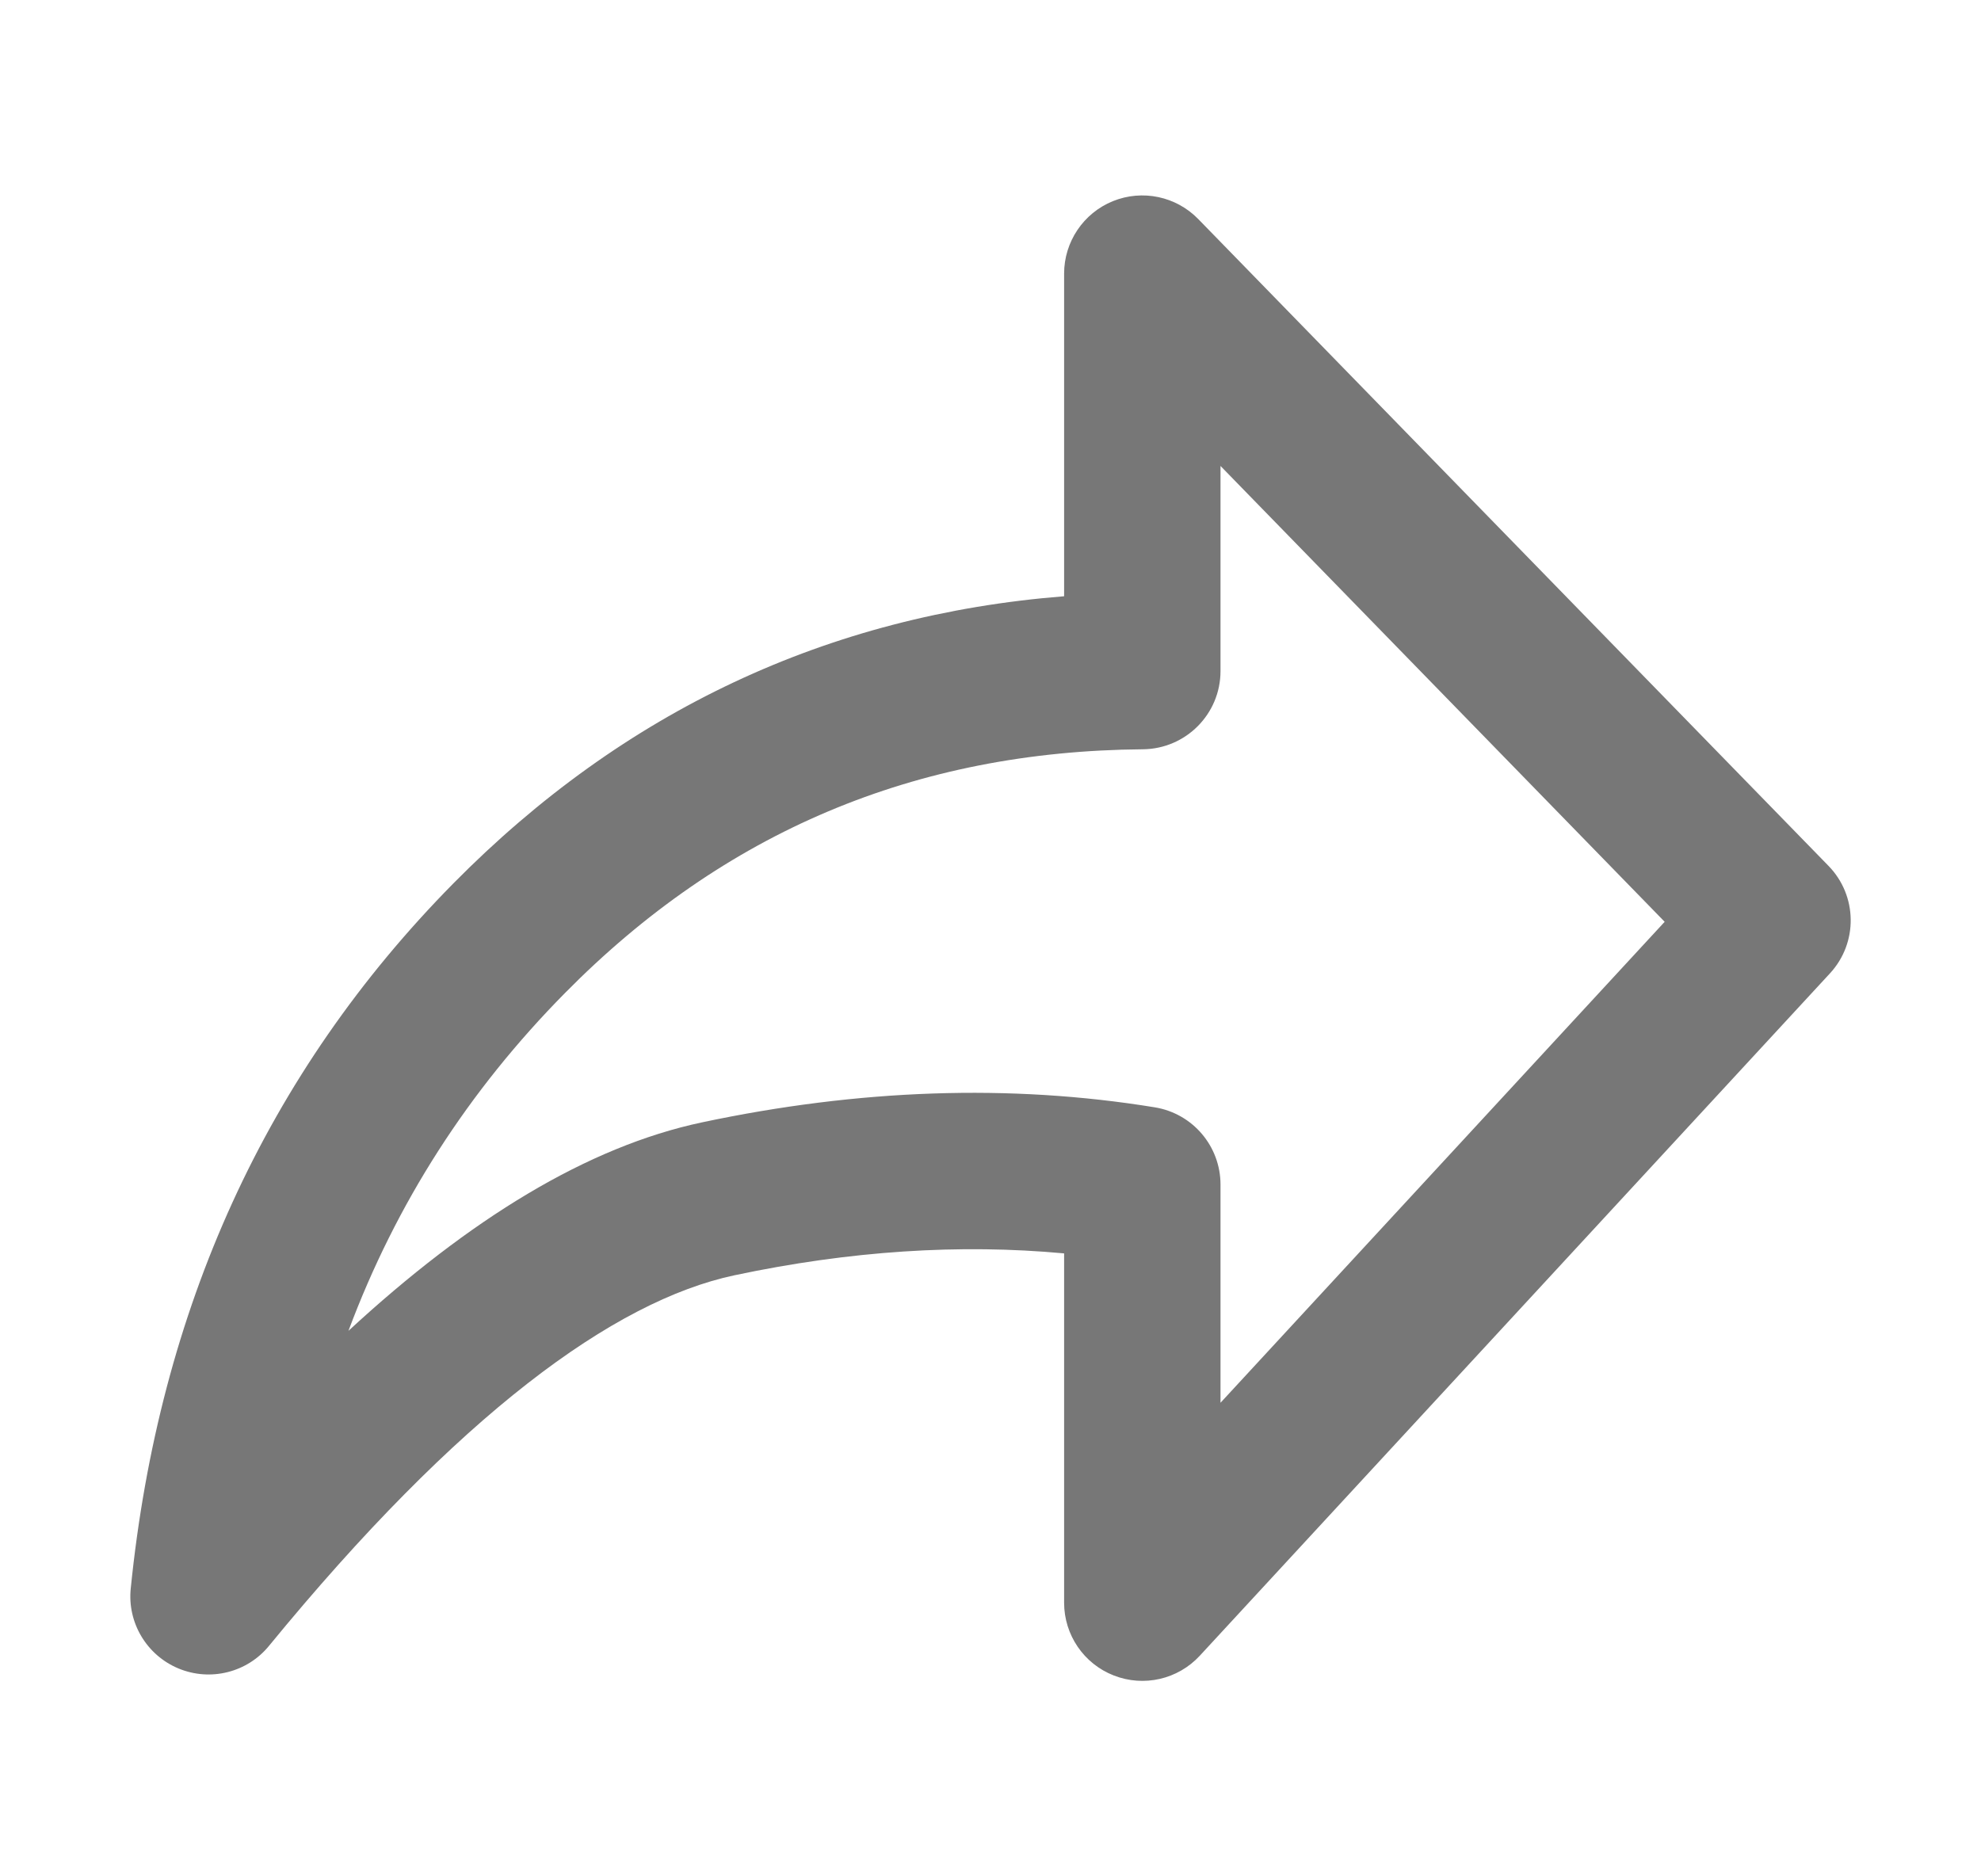 <svg width="19" height="18" viewBox="0 0 19 18" fill="none" xmlns="http://www.w3.org/2000/svg">
    <path fill-rule="evenodd" clip-rule="evenodd"
        d="M10.673 1.93C10.956 1.815 11.28 1.883 11.493 2.102L17.537 8.306C17.816 8.592 17.822 9.045 17.551 9.338L11.507 15.884C11.297 16.111 10.97 16.186 10.682 16.073C10.395 15.961 10.206 15.684 10.206 15.375V12.024C9.205 11.931 8.153 11.999 7.044 12.234C5.887 12.48 4.397 13.571 2.58 15.789C2.371 16.045 2.018 16.133 1.712 16.006C1.407 15.879 1.22 15.567 1.254 15.238C1.525 12.56 2.554 10.293 4.35 8.473C5.981 6.821 7.943 5.899 10.206 5.72V2.625C10.206 2.32 10.391 2.045 10.673 1.93ZM11.706 4.47V6.438C11.706 6.85 11.373 7.184 10.962 7.188C8.779 7.205 6.945 7.979 5.418 9.527C4.492 10.465 3.799 11.543 3.342 12.767C4.506 11.692 5.636 11 6.733 10.767C8.237 10.448 9.687 10.396 11.077 10.623C11.44 10.683 11.706 10.996 11.706 11.364V13.457L15.966 8.843L11.706 4.47Z"
        fill="#777777" />
</svg>